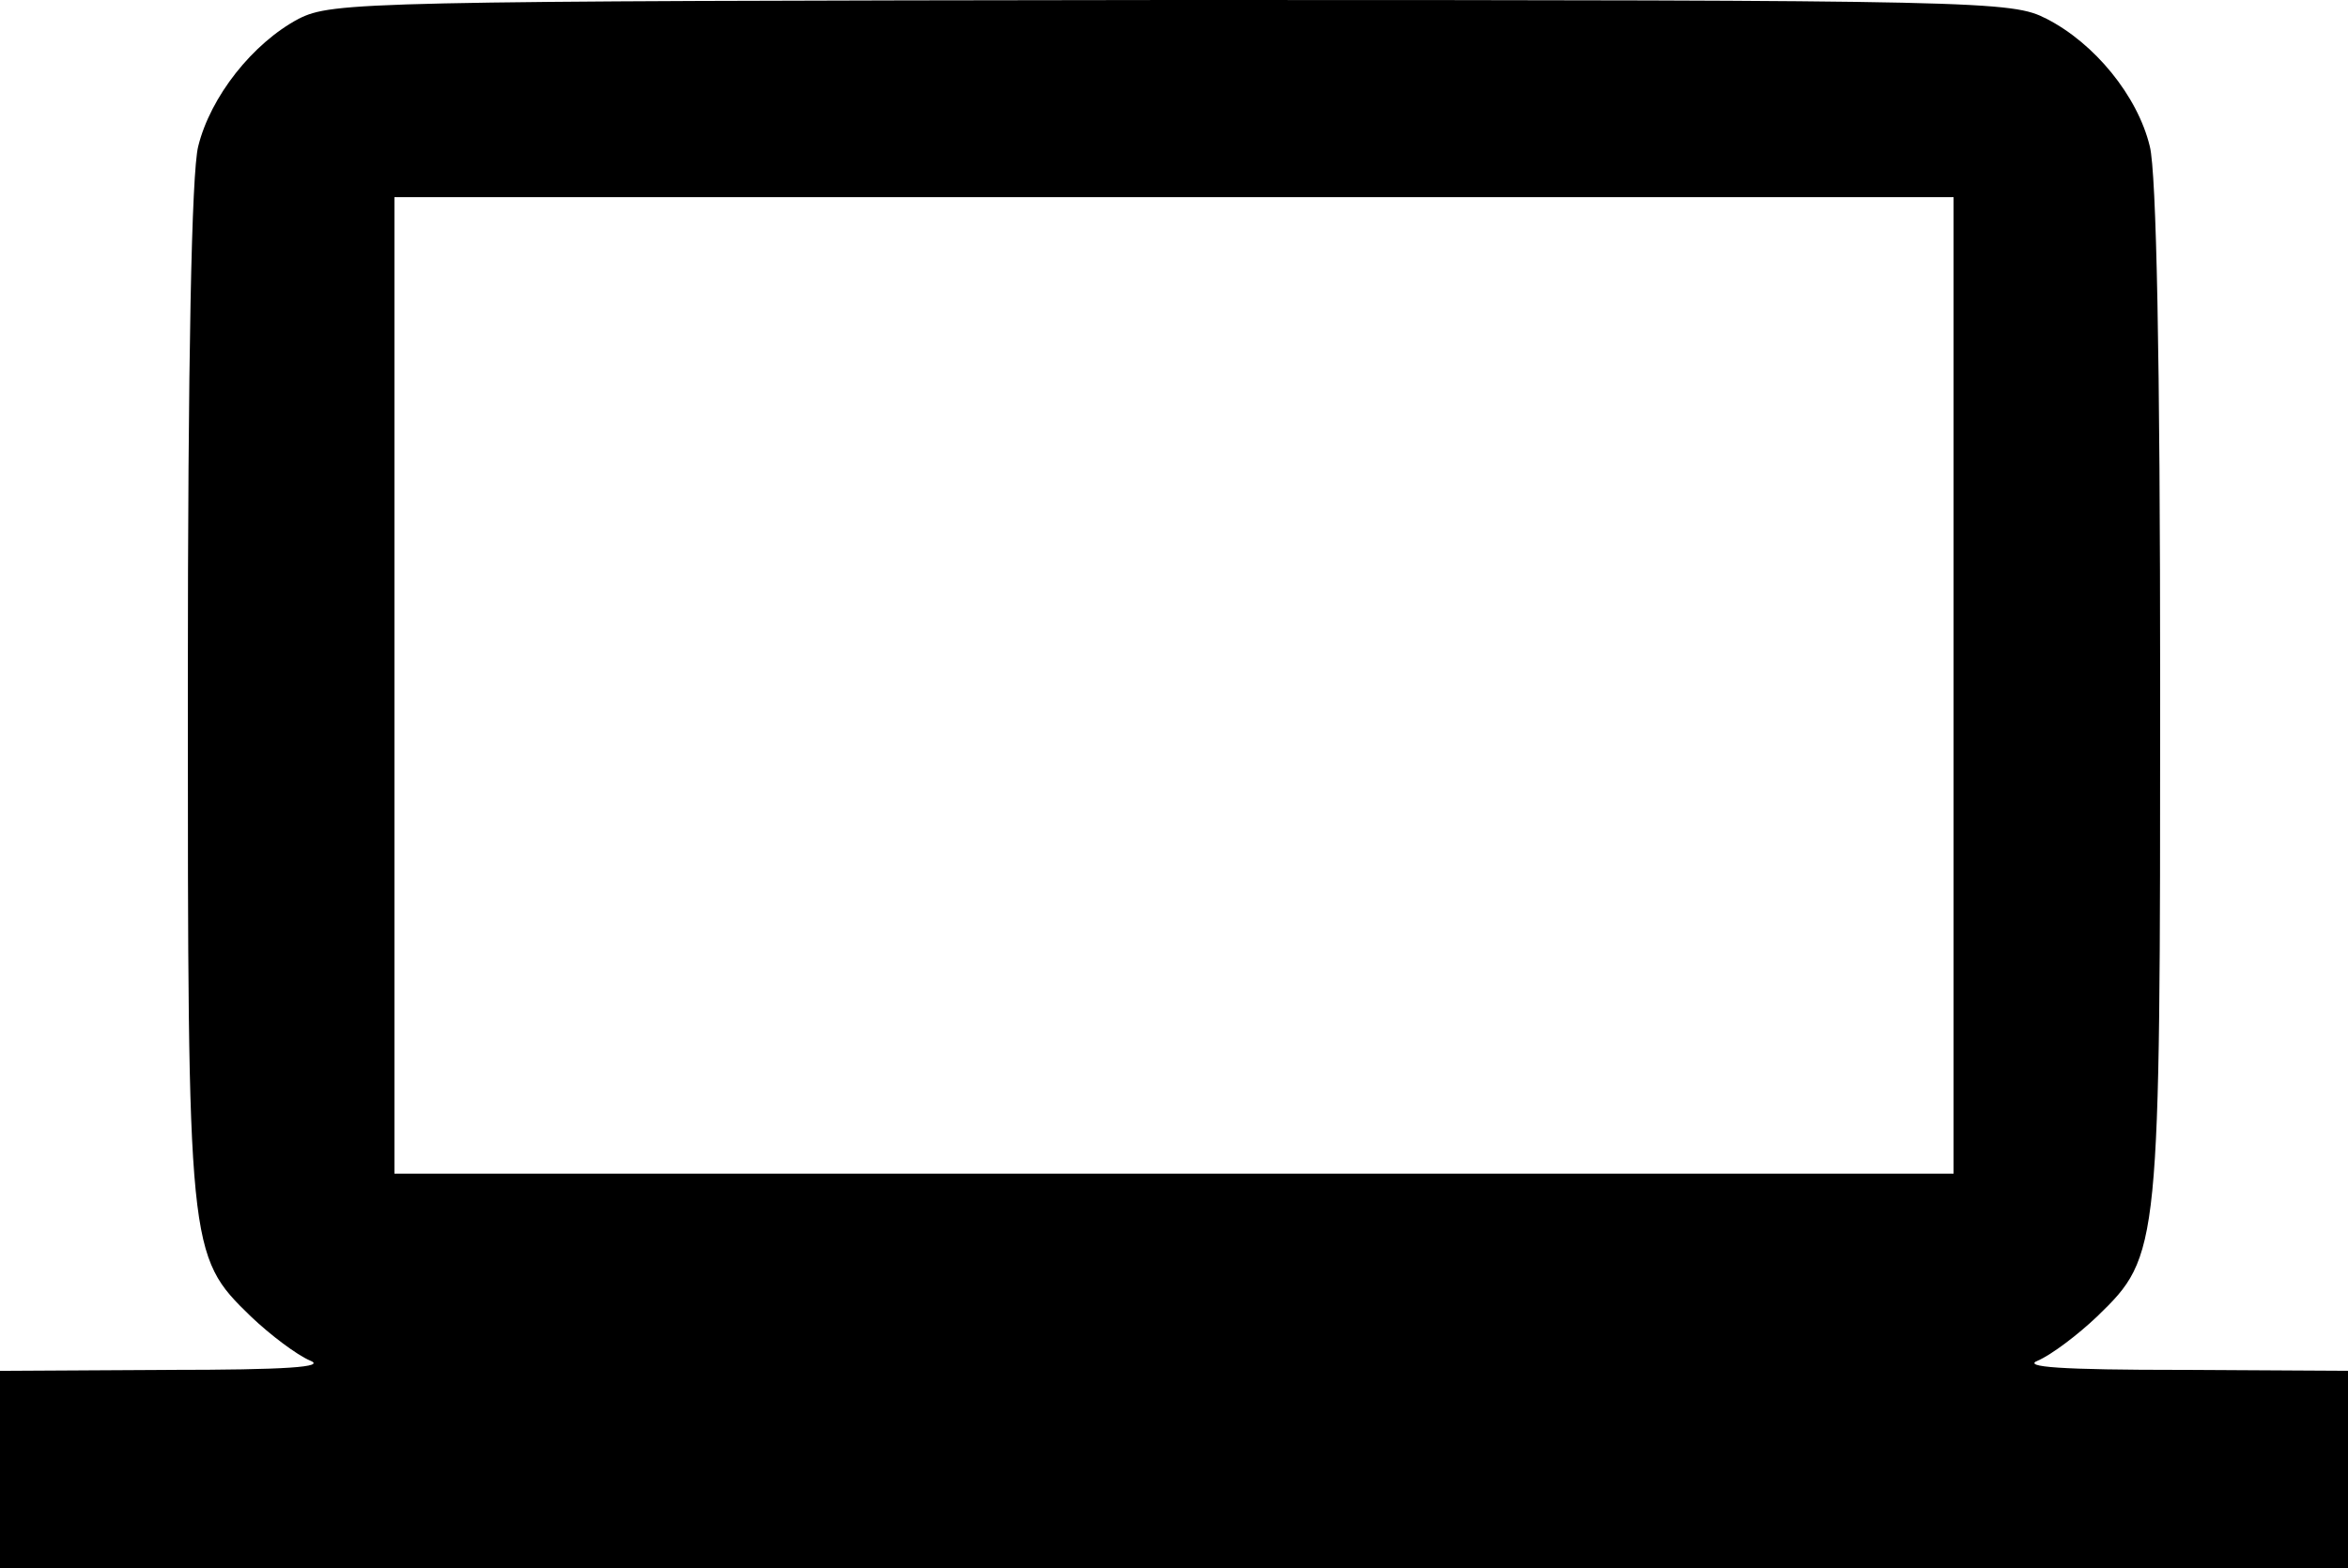 <svg height="167pt" preserveAspectRatio="xMidYMid meet" viewBox="0 0 250 167" width="250pt" xmlns="http://www.w3.org/2000/svg" fill="currentColor"><path d="m318 1650c-49-26-94-83-107-136-7-28-11-225-11-577 0-600 0-604 67-669 21-20 49-41 63-47 18-7-25-10-152-10l-178-1v-105-105h1250 1250v105 105l-177 1c-128 0-171 3-153 10 14 6 42 27 63 47 67 65 67 69 67 669 0 352-4 549-11 577-13 54-59 110-110 136-37 19-62 20-931 20-863-1-894-2-930-20zm1762-710v-520h-830-830v520 520h830 830z" transform="matrix(.1 0 0 -.1 0 167)"/></svg>